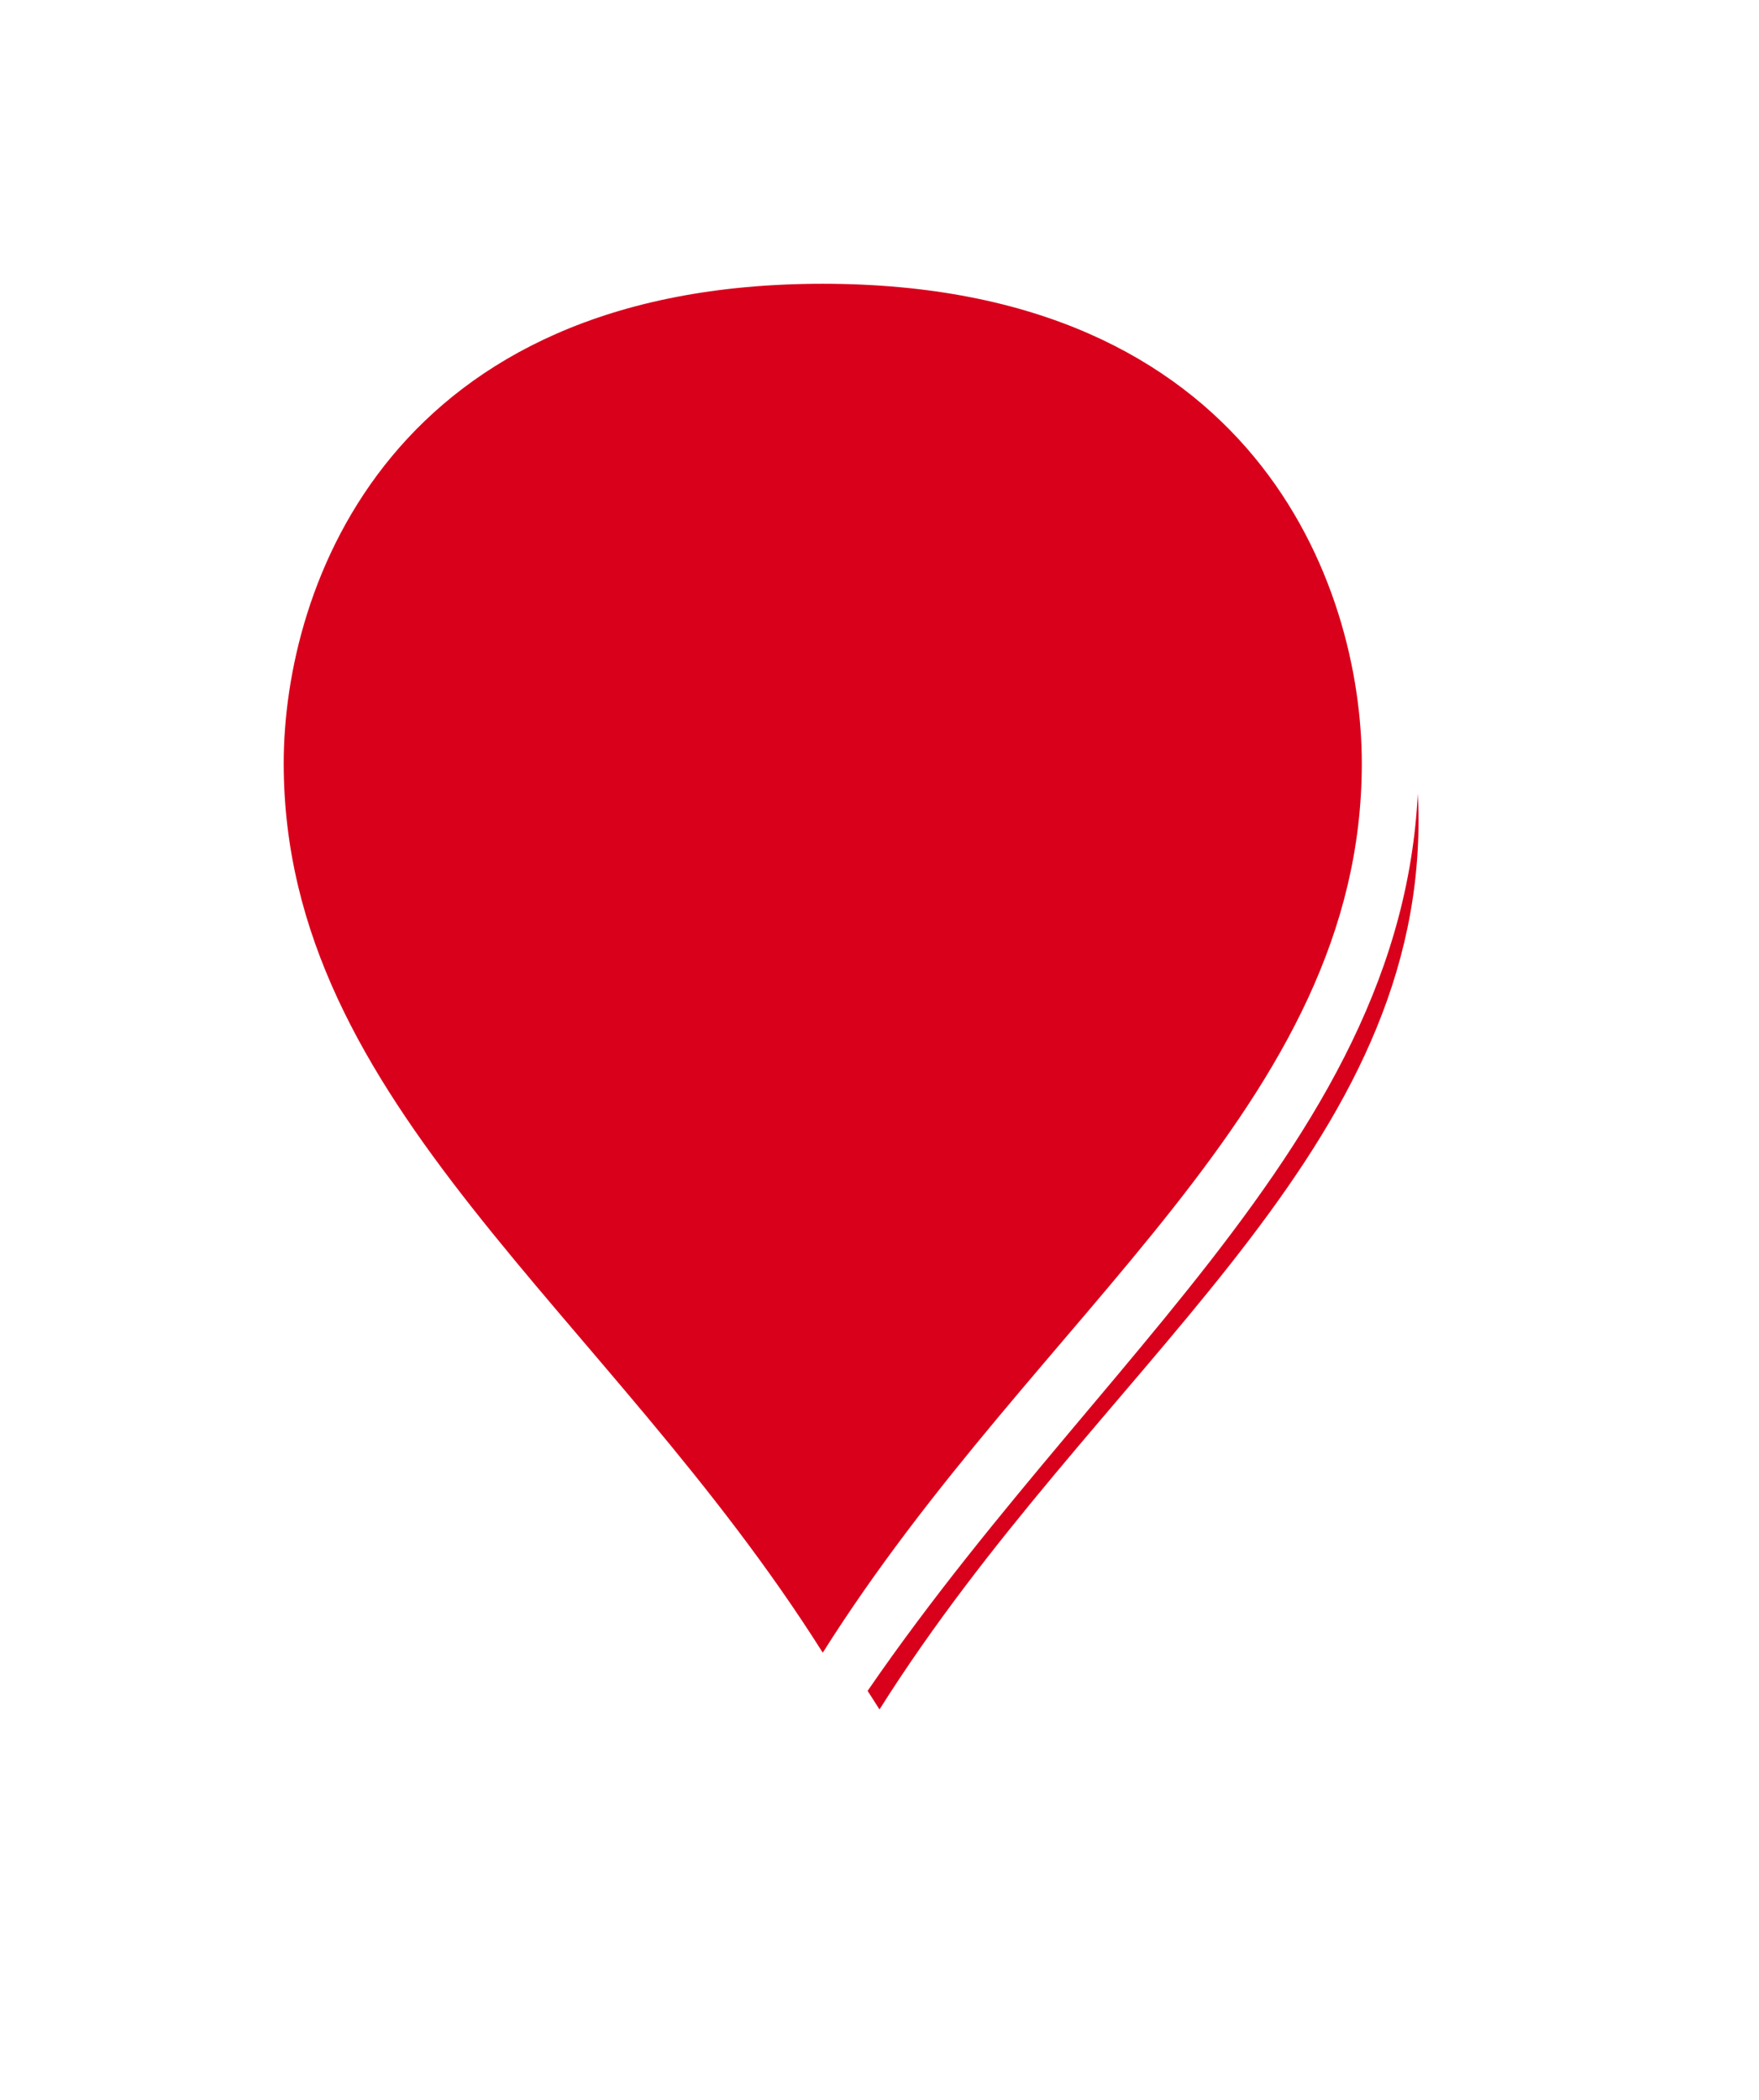 ﻿<?xml version="1.0" encoding="utf-8"?>
<svg version="1.1" xmlns:xlink="http://www.w3.org/1999/xlink" width="31px" height="37px" xmlns="http://www.w3.org/2000/svg">
  <defs>
    <filter x="278px" y="1467px" width="31px" height="37px" filterUnits="userSpaceOnUse" id="filter7">
      <feOffset dx="1" dy="1" in="SourceAlpha" result="shadowOffsetInner" />
      <feGaussianBlur stdDeviation="2.5" in="shadowOffsetInner" result="shadowGaussian" />
      <feComposite in2="shadowGaussian" operator="atop" in="SourceAlpha" result="shadowComposite" />
      <feColorMatrix type="matrix" values="0 0 0 0 0  0 0 0 0 0  0 0 0 0 0  0 0 0 0.698 0  " in="shadowComposite" />
    </filter>
    <g id="widget8">
      <path d="M 292.5 1497.06  C 288.5 1490.672  282.5 1486.839  282.5 1480.45  C 282.5 1477.126  284.5 1471.5  292.5 1471.5  C 300.5 1471.5  302.5 1477.126  302.5 1480.45  C 302.5 1486.839  296.5 1490.672  292.5 1497.06  Z " fill-rule="nonzero" fill="#d9001b" stroke="none" />
      <path d="M 292.5 1498  C 288.3 1491.25  282 1487.2  282 1480.45  C 282 1476.94  284.1 1471  292.5 1471  C 300.9 1471  303 1476.94  303 1480.45  C 303 1487.2  296.7 1491.25  292.5 1498  Z M 292.5 1496.12  C 296.3 1490.093  302 1486.477  302 1480.45  C 302 1477.311  300.1 1472  292.5 1472  C 284.9 1472  283 1477.311  283 1480.45  C 283 1486.477  288.7 1490.093  292.5 1496.12  Z " fill-rule="nonzero" fill="#ffffff" stroke="none" />
    </g>
  </defs>
  <g transform="matrix(1 0 0 1 -278 -1467 )">
    <use xlink:href="#widget8" filter="url(#filter7)" />
    <use xlink:href="#widget8" />
  </g>
</svg>